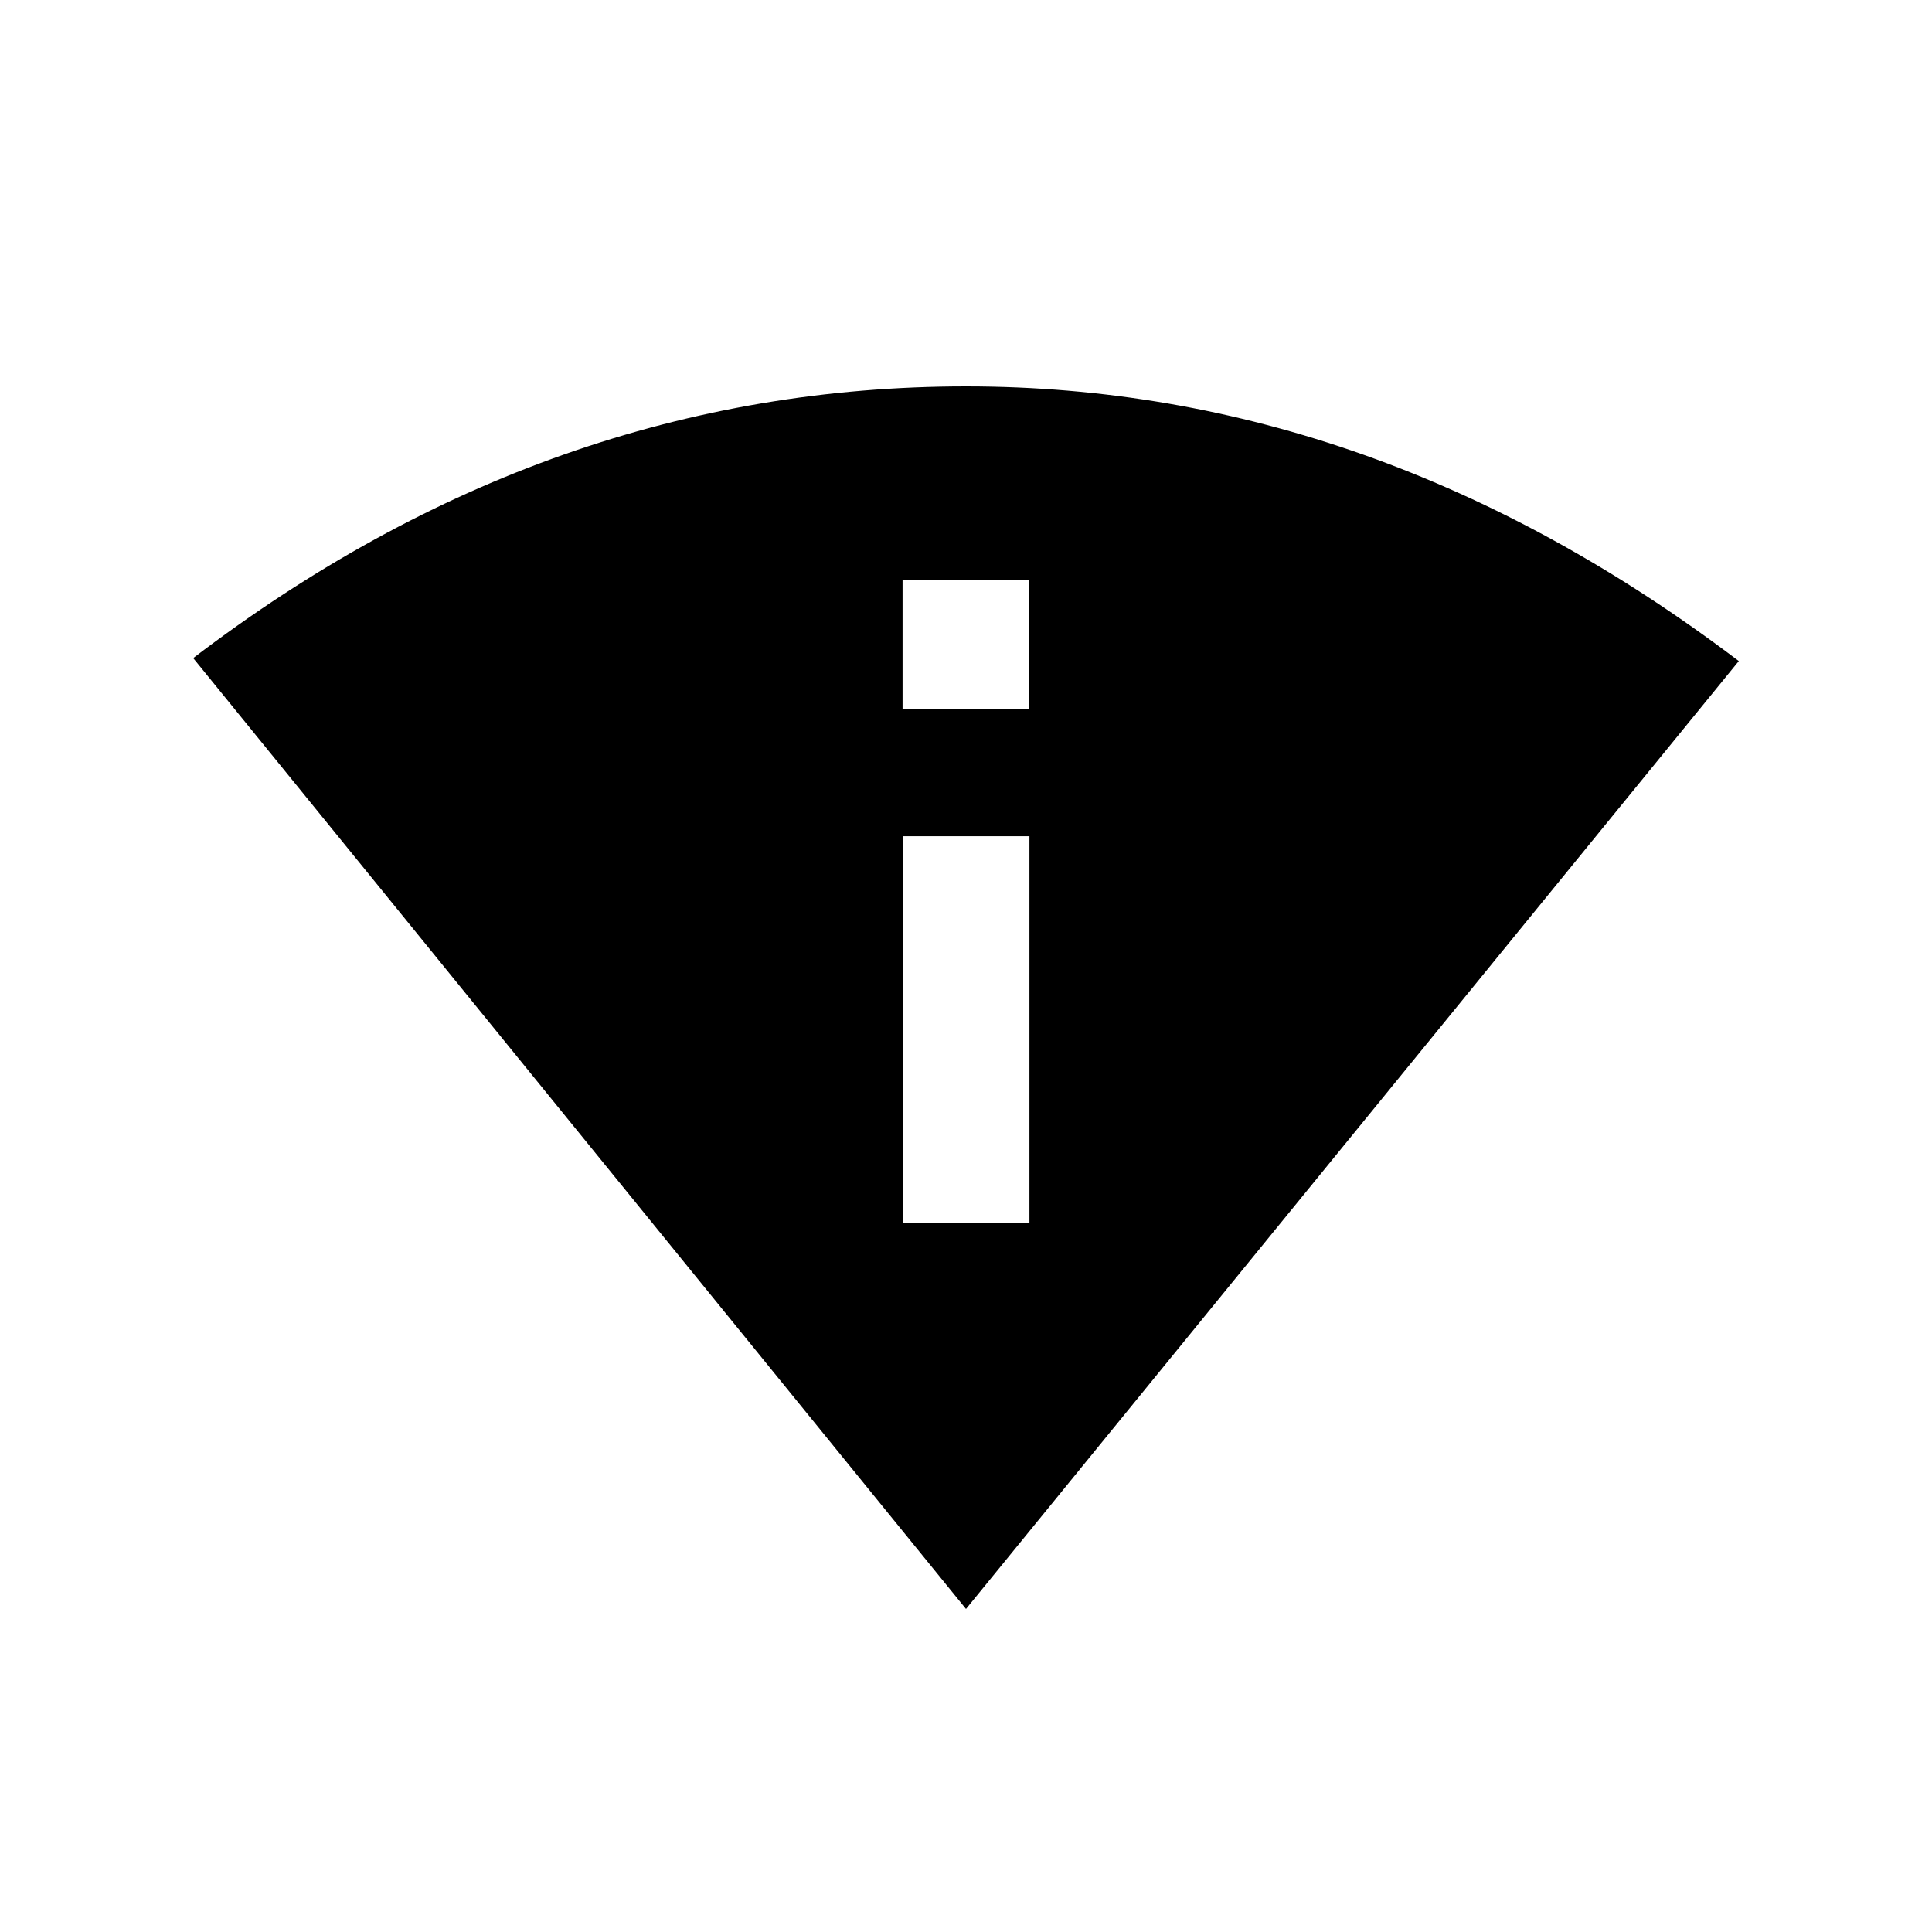 <!-- Generated by IcoMoon.io -->
<svg version="1.1" xmlns="http://www.w3.org/2000/svg" width="24" height="24" viewBox="0 0 24 24">
<title>perm_scan_wifi</title>
<path d="M11.212 8.813h1.575v-1.613h-1.575v1.613zM12.788 15.188v-4.8h-1.575v4.8h1.575zM12 4.8q5.1 0 9.6 3.412l-9.6 11.775-9.6-11.812q4.425-3.375 9.6-3.375z"></path>
</svg>
